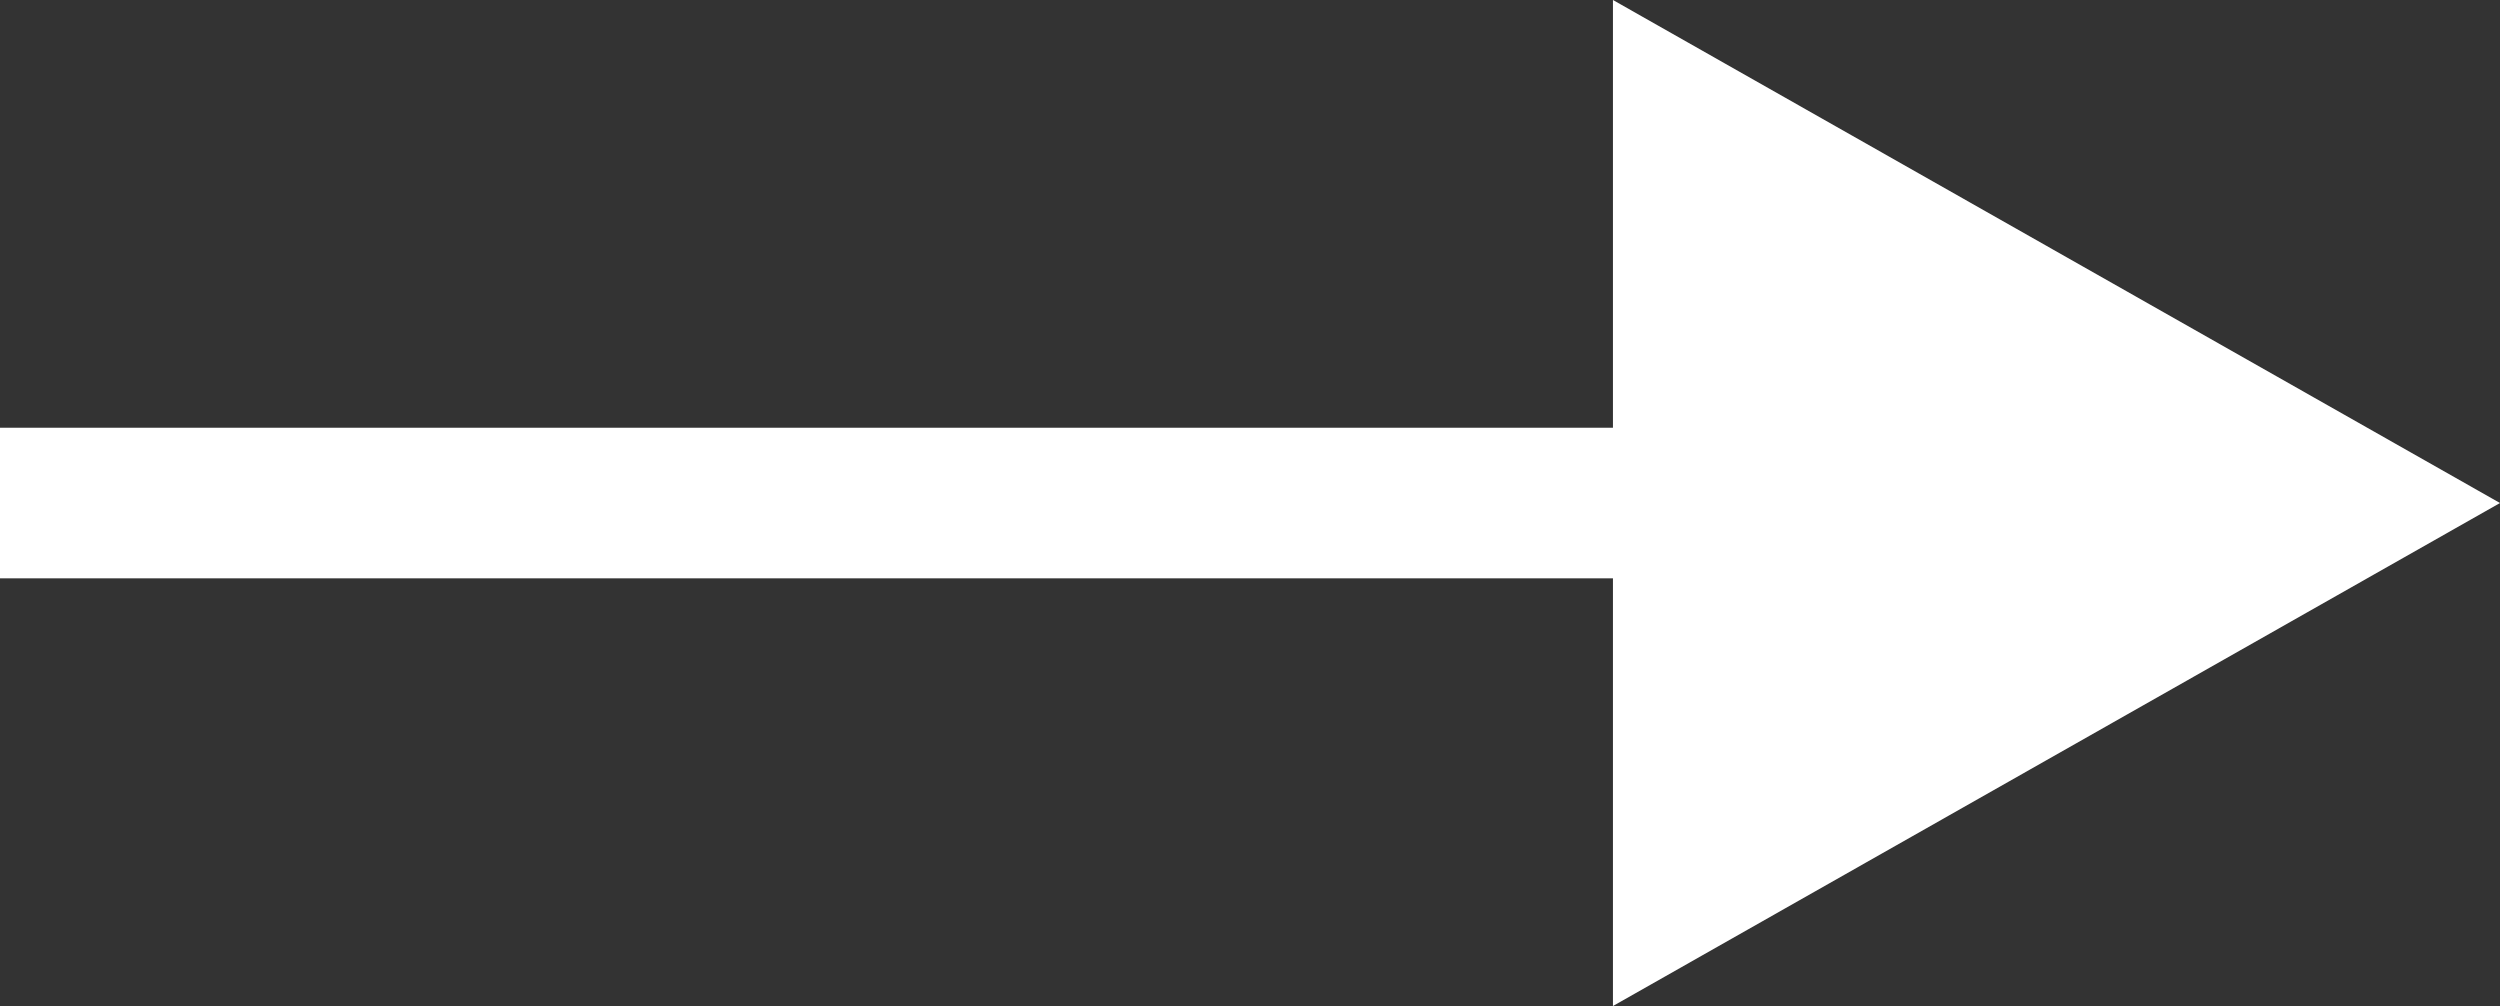 <svg xmlns="http://www.w3.org/2000/svg" viewBox="0 0 16.6 6.68">
<rect x="0" y="0" width="16.6" height="6.68" fill="#333333" stroke="none"/>
<defs>
<style>.cls-1{fill:#fff;}</style>
</defs>
<title>icon--arrow</title>
<g id="レイヤー_2" data-name="レイヤー 2">
<g id="レイヤー_1-2" data-name="レイヤー 1">
<polygon class="cls-1" points="16.6 3.34 10.71 0 10.71 2.84 0 2.84 0 3.84 10.71 3.84 10.71 6.68 16.6 3.34"/>
</g>
</g>
</svg>